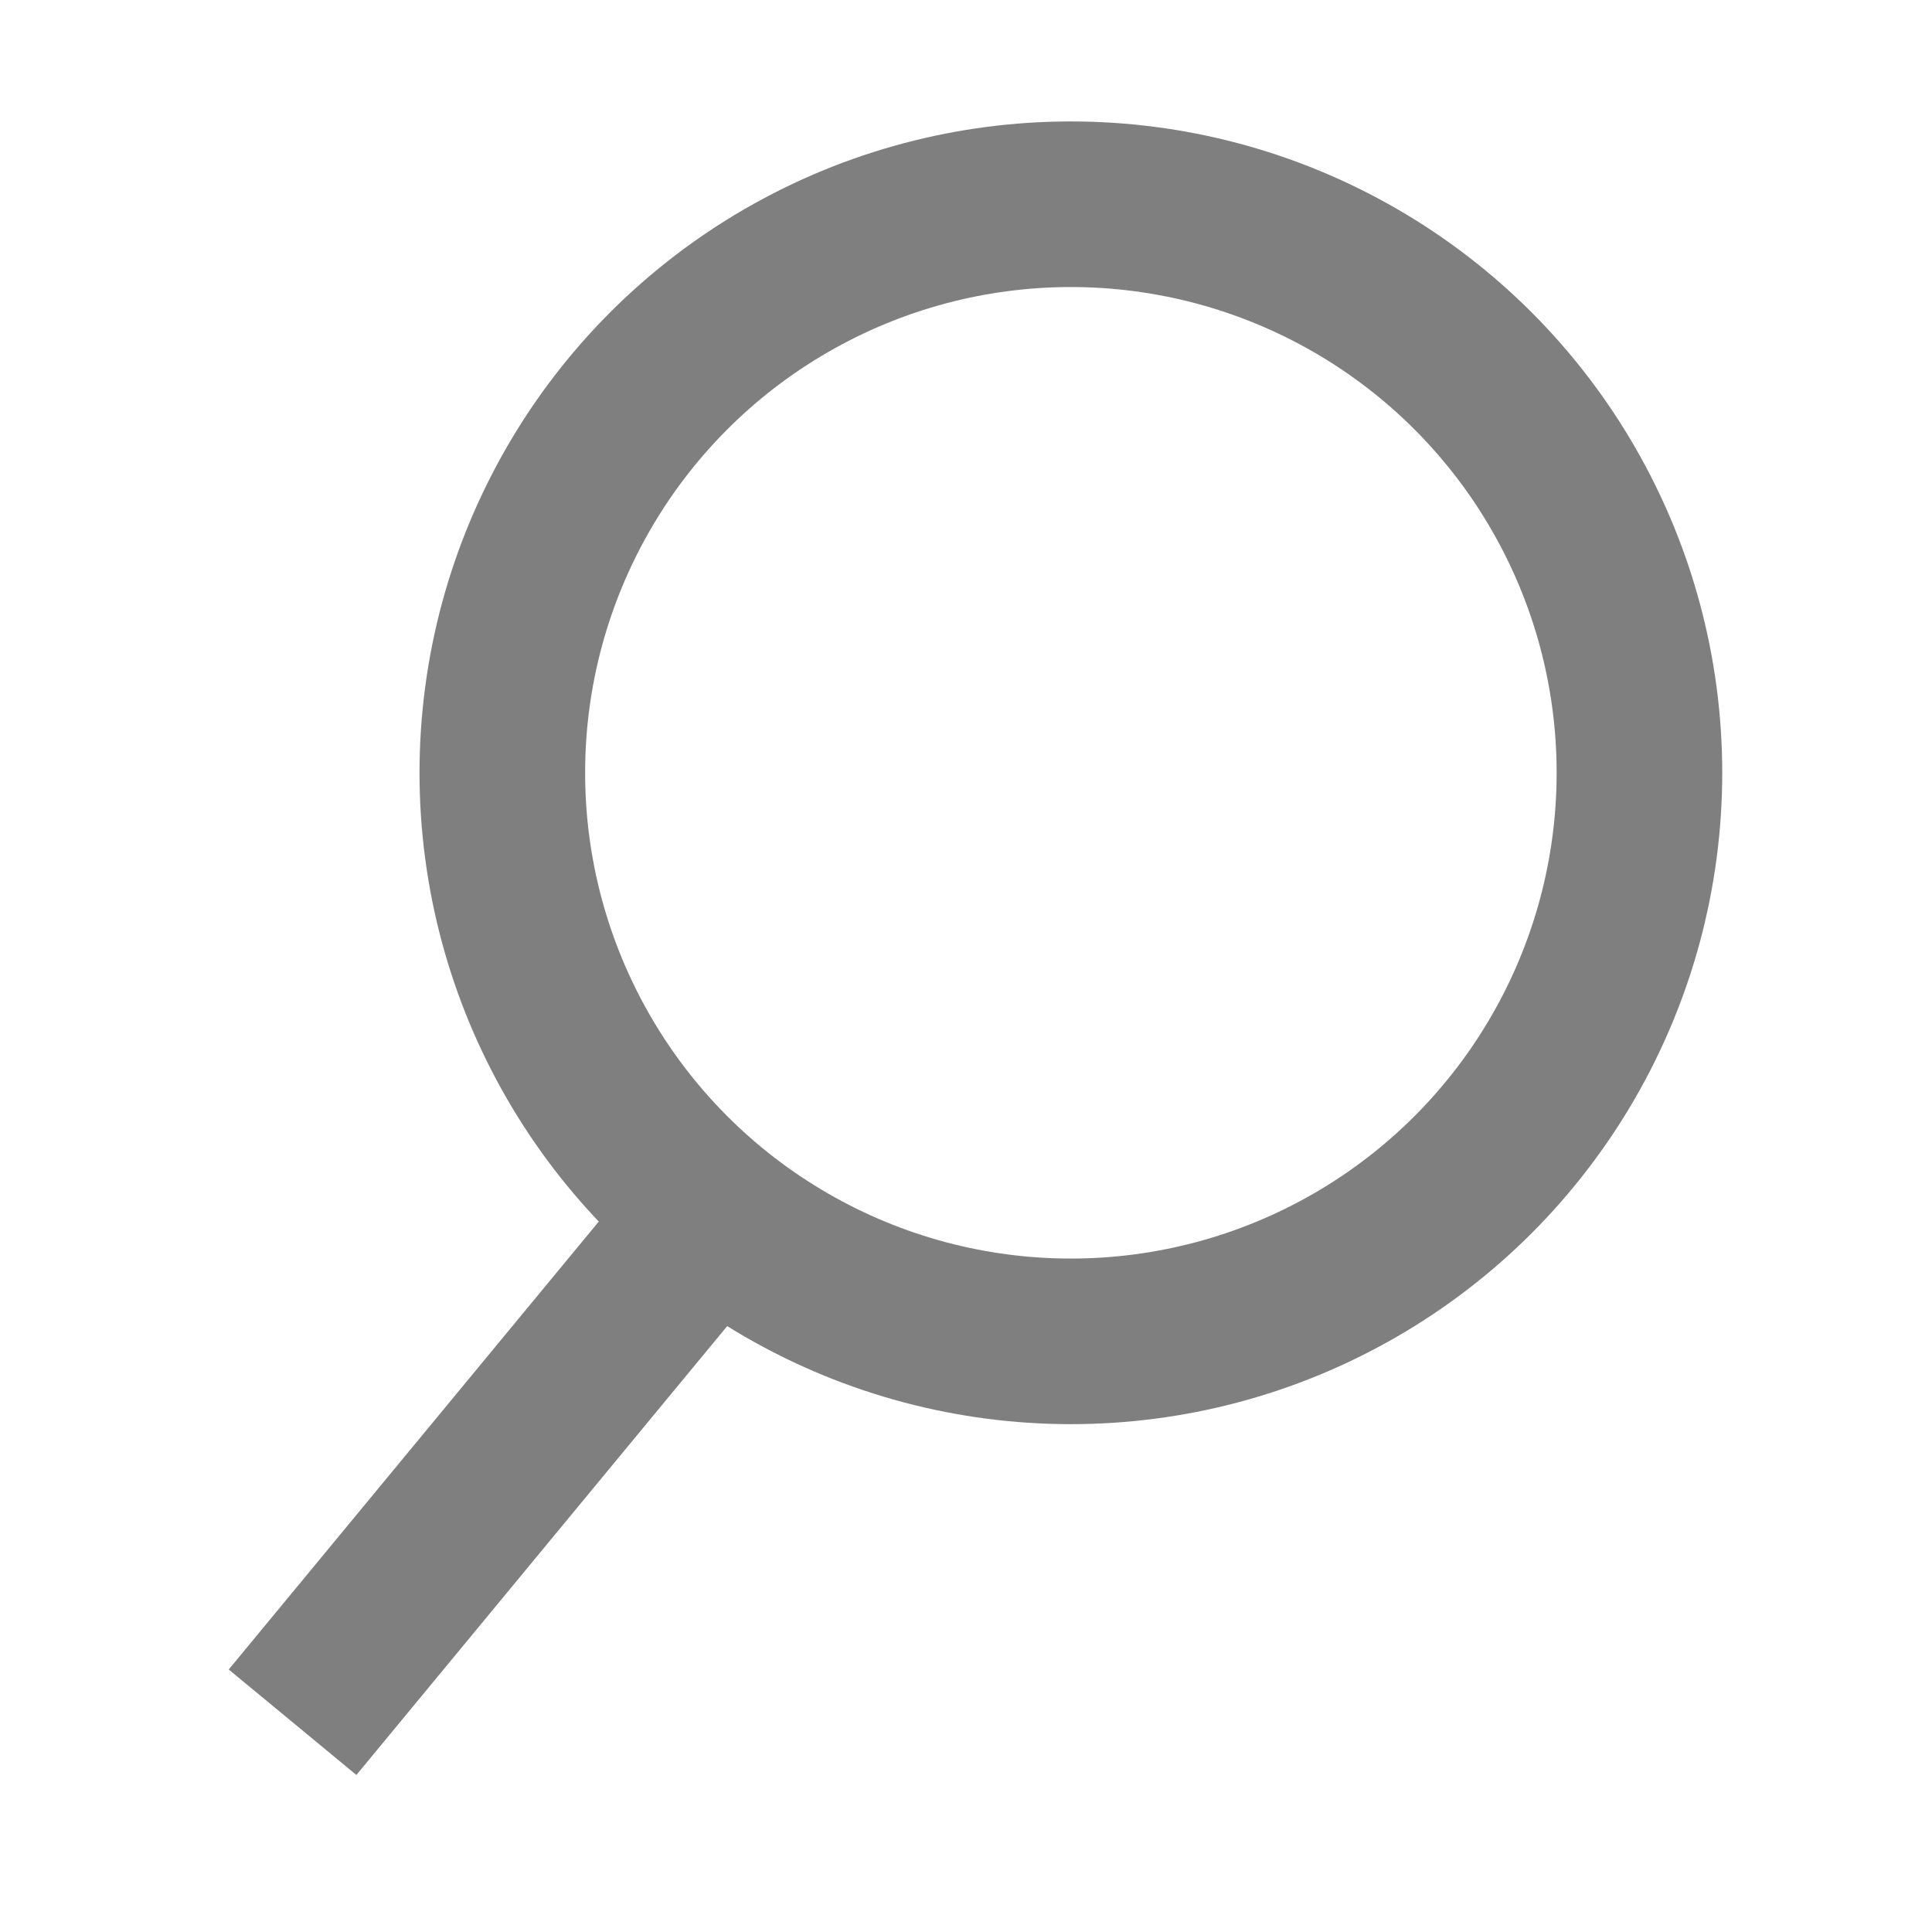 <?xml version="1.0" encoding="utf-8"?>
<!-- Generator: Adobe Illustrator 18.1.0, SVG Export Plug-In . SVG Version: 6.00 Build 0)  -->
<!DOCTYPE svg PUBLIC "-//W3C//DTD SVG 1.1//EN" "http://www.w3.org/Graphics/SVG/1.1/DTD/svg11.dtd">
<svg version="1.1" id="Camada_1" xmlns="http://www.w3.org/2000/svg" xmlns:xlink="http://www.w3.org/1999/xlink" x="0px" y="0px"
	 viewBox="0 0 35 35" enable-background="new 0 0 35 35" xml:space="preserve">
<g>
	<circle fill="none" stroke="#807F7F" stroke-width="3" stroke-miterlimit="10" cx="19.4" cy="14" r="10.3"/>
	<line fill="none" stroke="#807F7F" stroke-width="3" stroke-miterlimit="10" x1="12.9" y1="22" x2="5.3" y2="31.2"/>
</g>
</svg>
